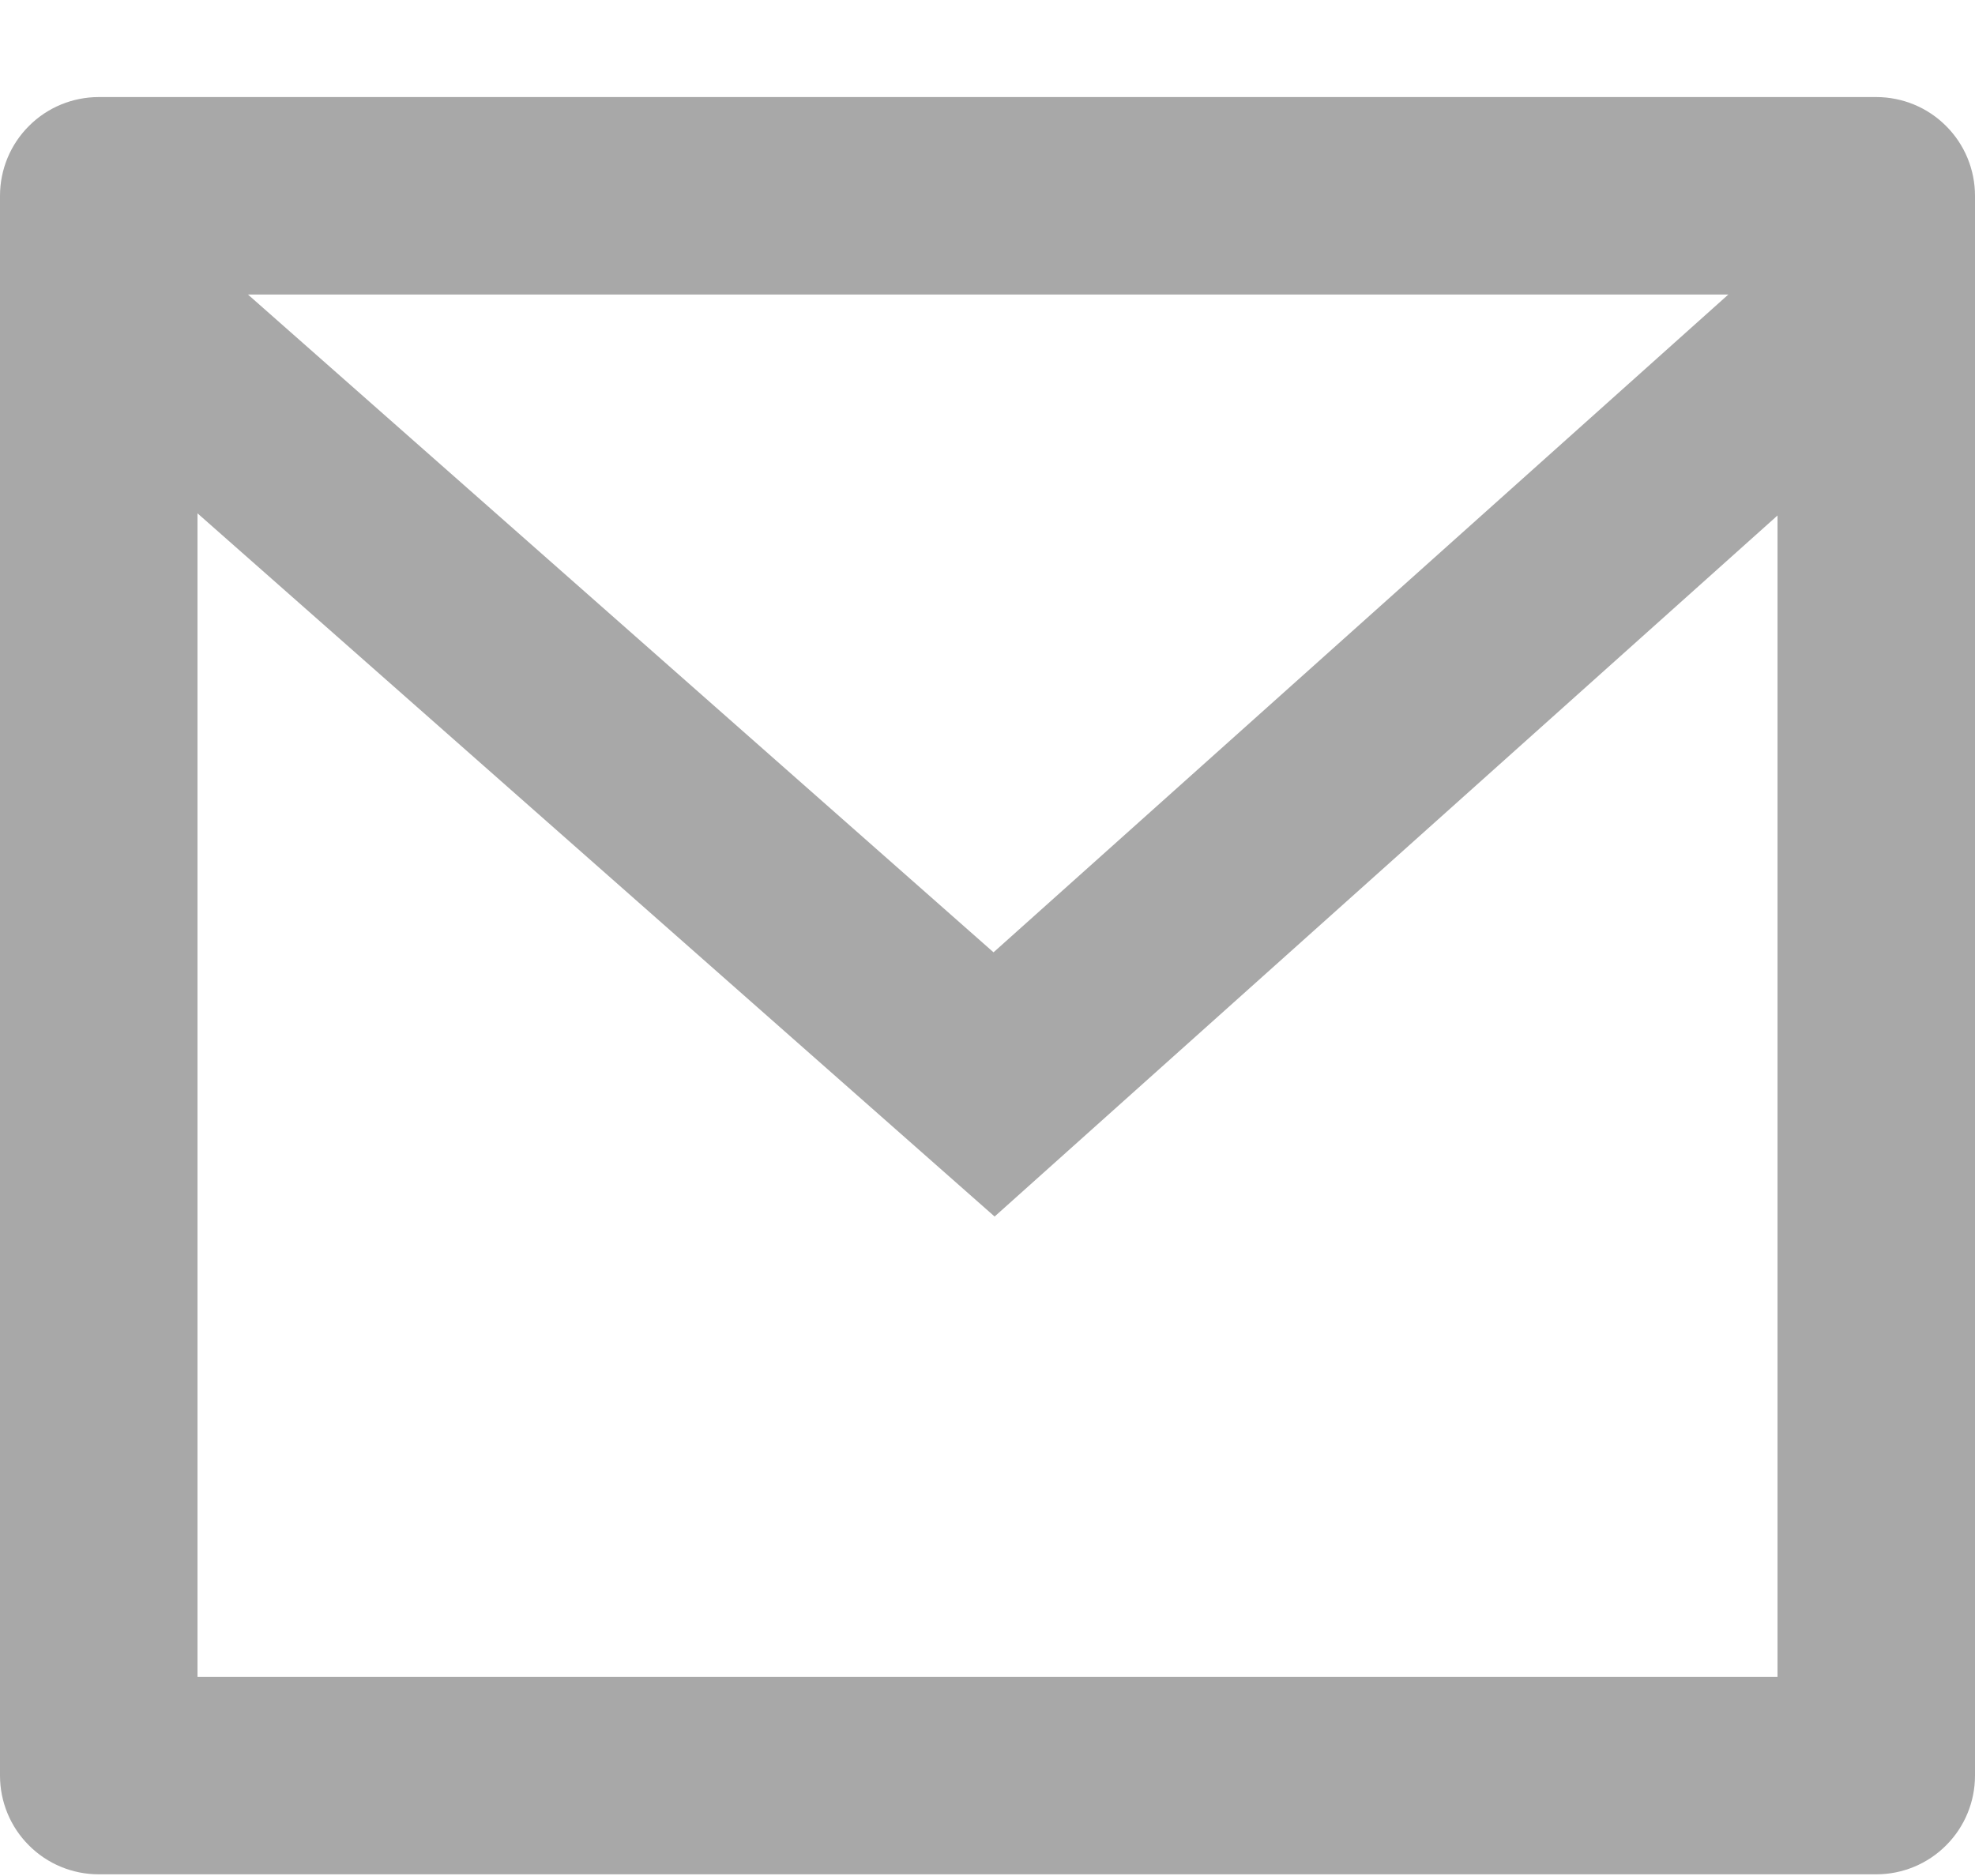 <svg width="20" height="19" viewBox="0 0 20 19" fill="none" xmlns="http://www.w3.org/2000/svg">
<path d="M1 0.983H19C19.265 0.983 19.52 1.088 19.707 1.276C19.895 1.463 20 1.718 20 1.983V17.983C20 18.248 19.895 18.503 19.707 18.69C19.52 18.878 19.265 18.983 19 18.983H1C0.735 18.983 0.48 18.878 0.293 18.69C0.105 18.503 0 18.248 0 17.983V1.983C0 1.718 0.105 1.463 0.293 1.276C0.48 1.088 0.735 0.983 1 0.983ZM18 5.221L10.072 12.321L2 5.199V16.983H18V5.221ZM2.511 2.983L10.061 9.645L17.502 2.983H2.511Z" fill="#A8A8A8"/>
</svg>
